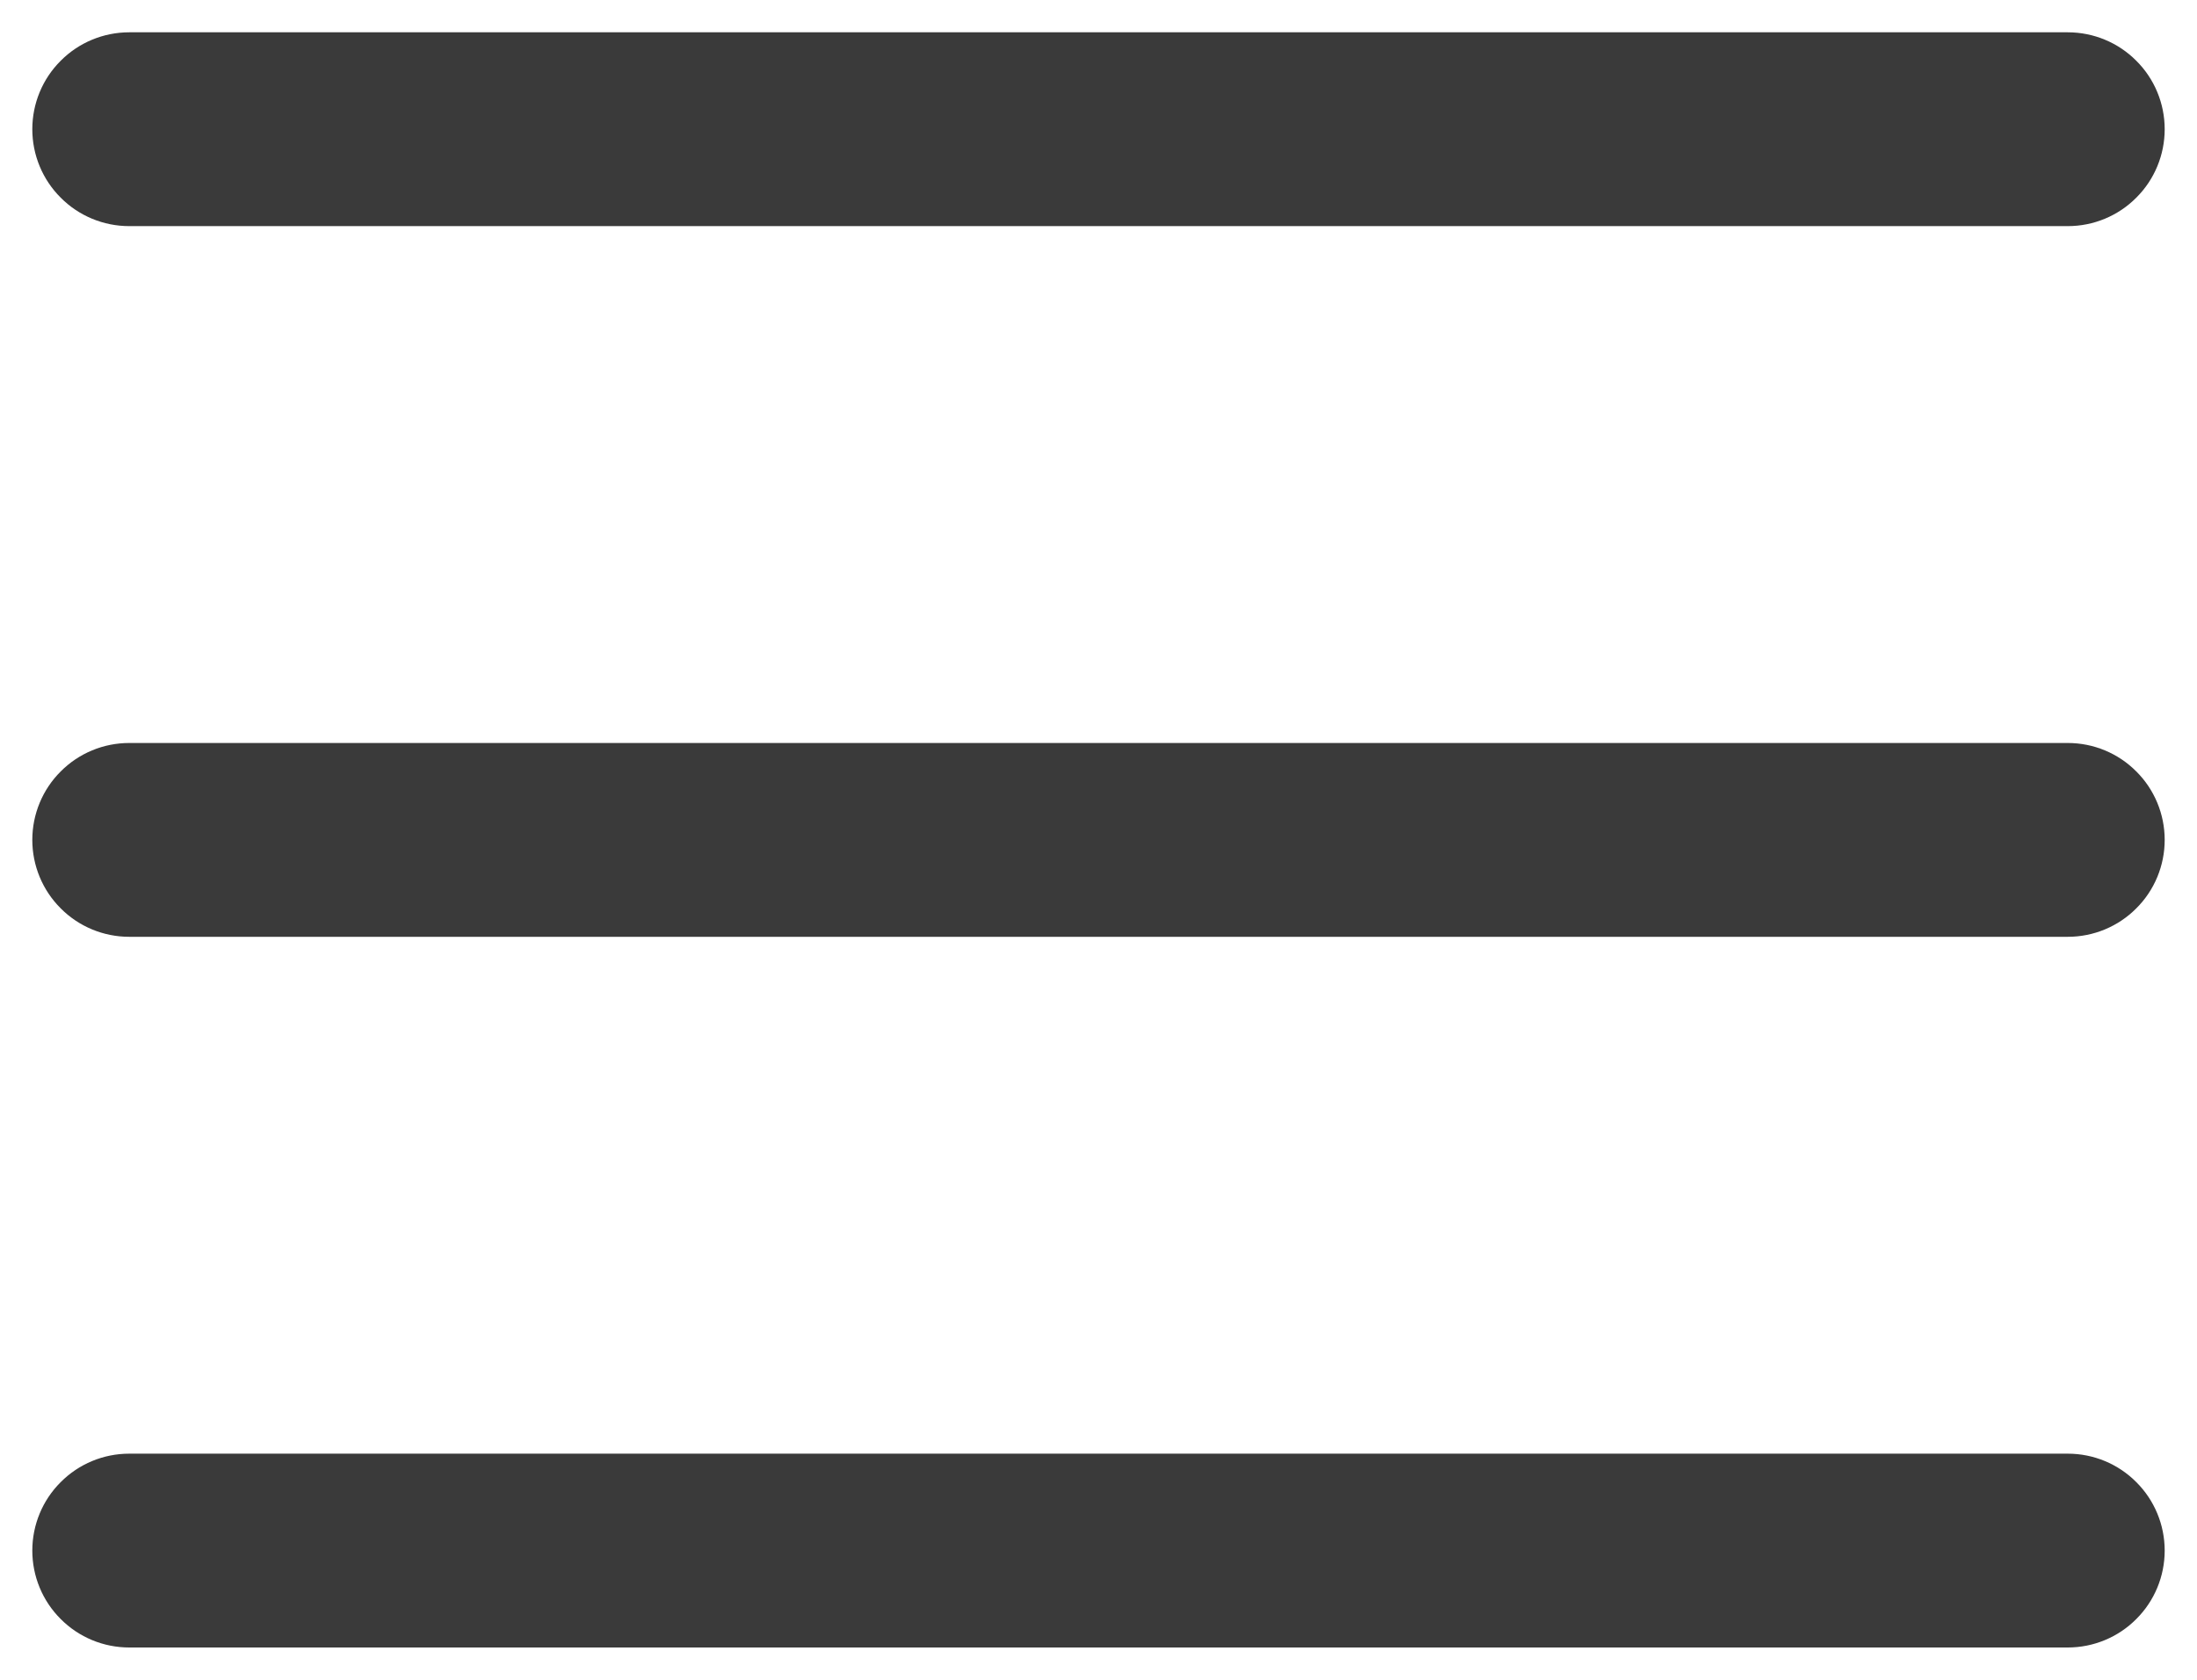 <svg width="17" height="13" viewBox="0 0 17 13" fill="none" xmlns="http://www.w3.org/2000/svg">
<path d="M0.25 1C0.25 0.801 0.329 0.61 0.47 0.47C0.61 0.329 0.801 0.25 1 0.25H16C16.199 0.25 16.39 0.329 16.53 0.47C16.671 0.61 16.75 0.801 16.75 1C16.75 1.199 16.671 1.39 16.53 1.53C16.39 1.671 16.199 1.75 16 1.75H1C0.801 1.75 0.61 1.671 0.47 1.53C0.329 1.39 0.25 1.199 0.25 1ZM0.25 6.5C0.25 6.301 0.329 6.11 0.47 5.97C0.61 5.829 0.801 5.75 1 5.75H16C16.199 5.75 16.39 5.829 16.53 5.97C16.671 6.11 16.75 6.301 16.75 6.5C16.75 6.699 16.671 6.89 16.53 7.03C16.39 7.171 16.199 7.25 16 7.25H1C0.801 7.25 0.61 7.171 0.47 7.03C0.329 6.89 0.25 6.699 0.25 6.5ZM0.25 12C0.25 11.801 0.329 11.61 0.47 11.47C0.61 11.329 0.801 11.25 1 11.25H16C16.199 11.25 16.39 11.329 16.53 11.47C16.671 11.61 16.75 11.801 16.75 12C16.75 12.199 16.671 12.39 16.53 12.53C16.39 12.671 16.199 12.75 16 12.75H1C0.801 12.75 0.61 12.671 0.47 12.53C0.329 12.39 0.25 12.199 0.25 12Z" fill="#3A3A3A"/>
</svg>
